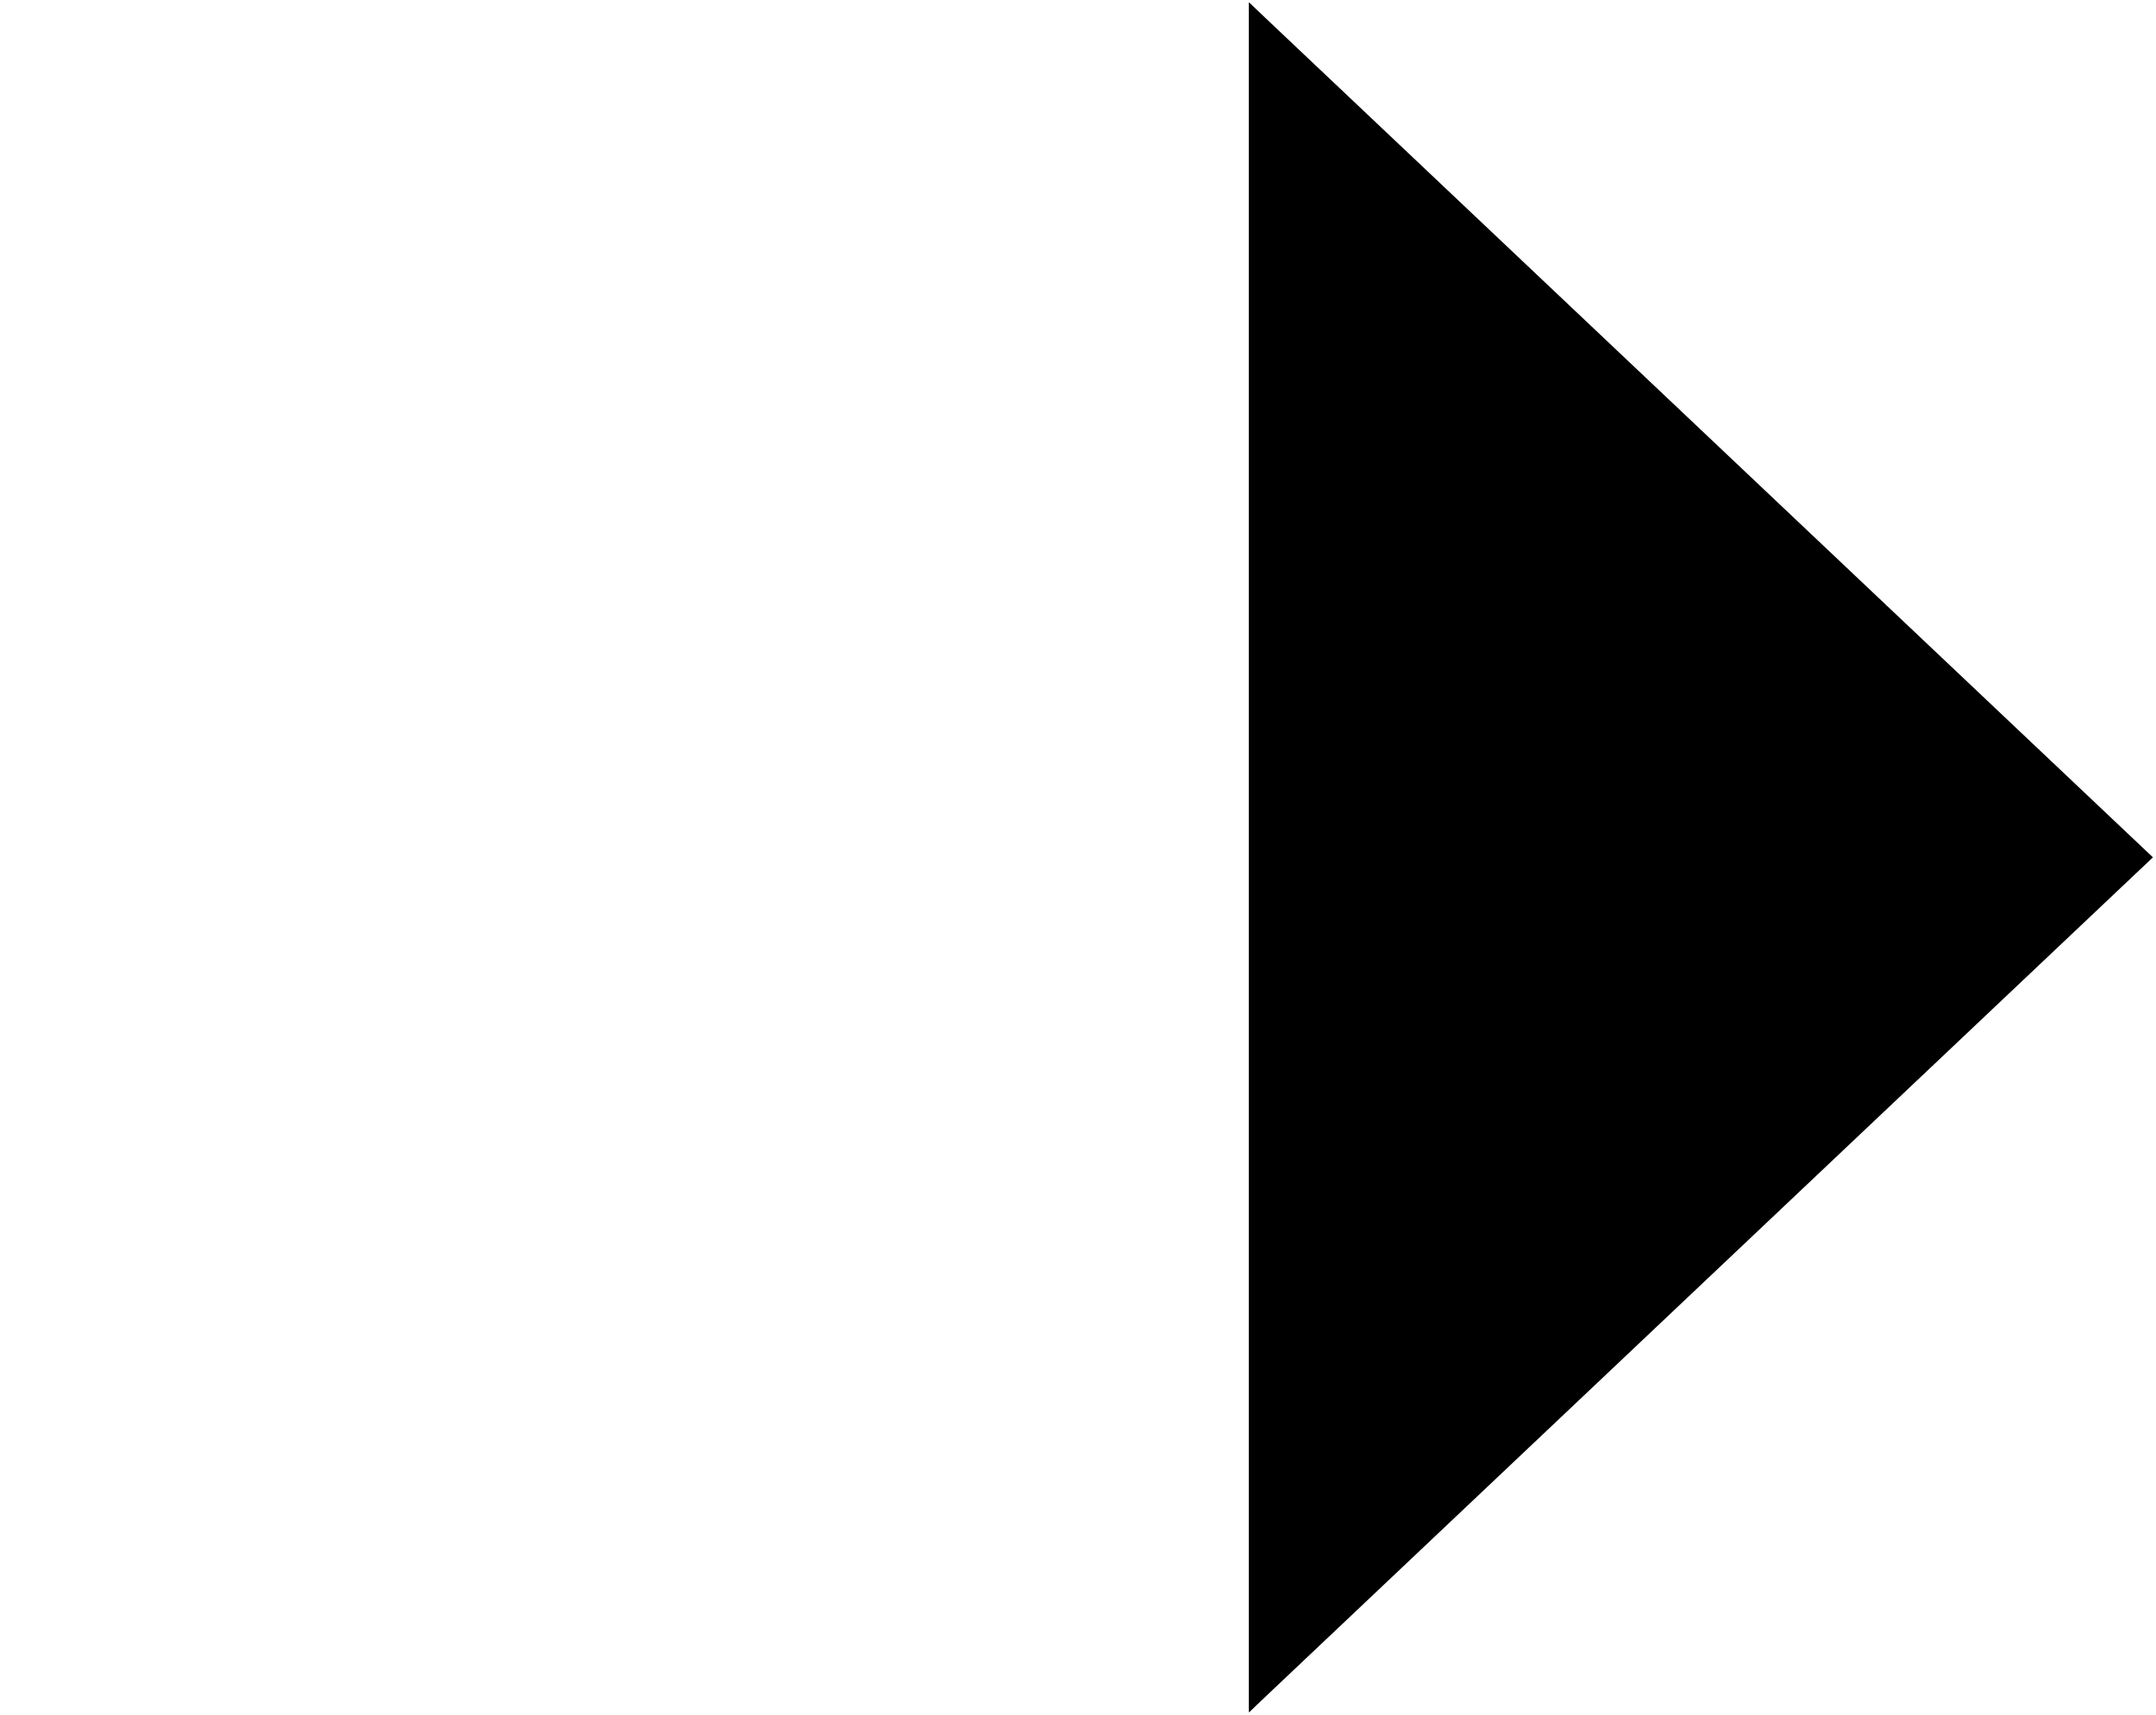 ﻿<?xml version="1.0" encoding="UTF-8"?>
<?xml-stylesheet type='text/css' href='svgStyle.css'?>
<svg version="1.2" baseProfile="tiny" width="8.80mm" height="7.00mm" viewBox="-0.01 -3.51 8.82 7.02" xmlns="http://www.w3.org/2000/svg">
  <title>ADDMRK07</title>
  <desc>right (triangle to the right, landscape main board)</desc>
  <g>
    <path class="fWHITE sWHITE" d="M 5.10,-3.50 L 5.10,3.50 L 8.60,0.00 L 5.10,-3.50 Z" stroke-width="0.04" />
    <path class="fWHITE sBLACK" d="M 5.10,-3.50 L 5.10,3.50 L 8.80,0.00 L 5.10,-3.50 Z" stroke-width="0.12" />
    <circle class="pivotPoint layout" fill="none" cx="0" cy="0" r="0.2" />
  </g>
</svg>